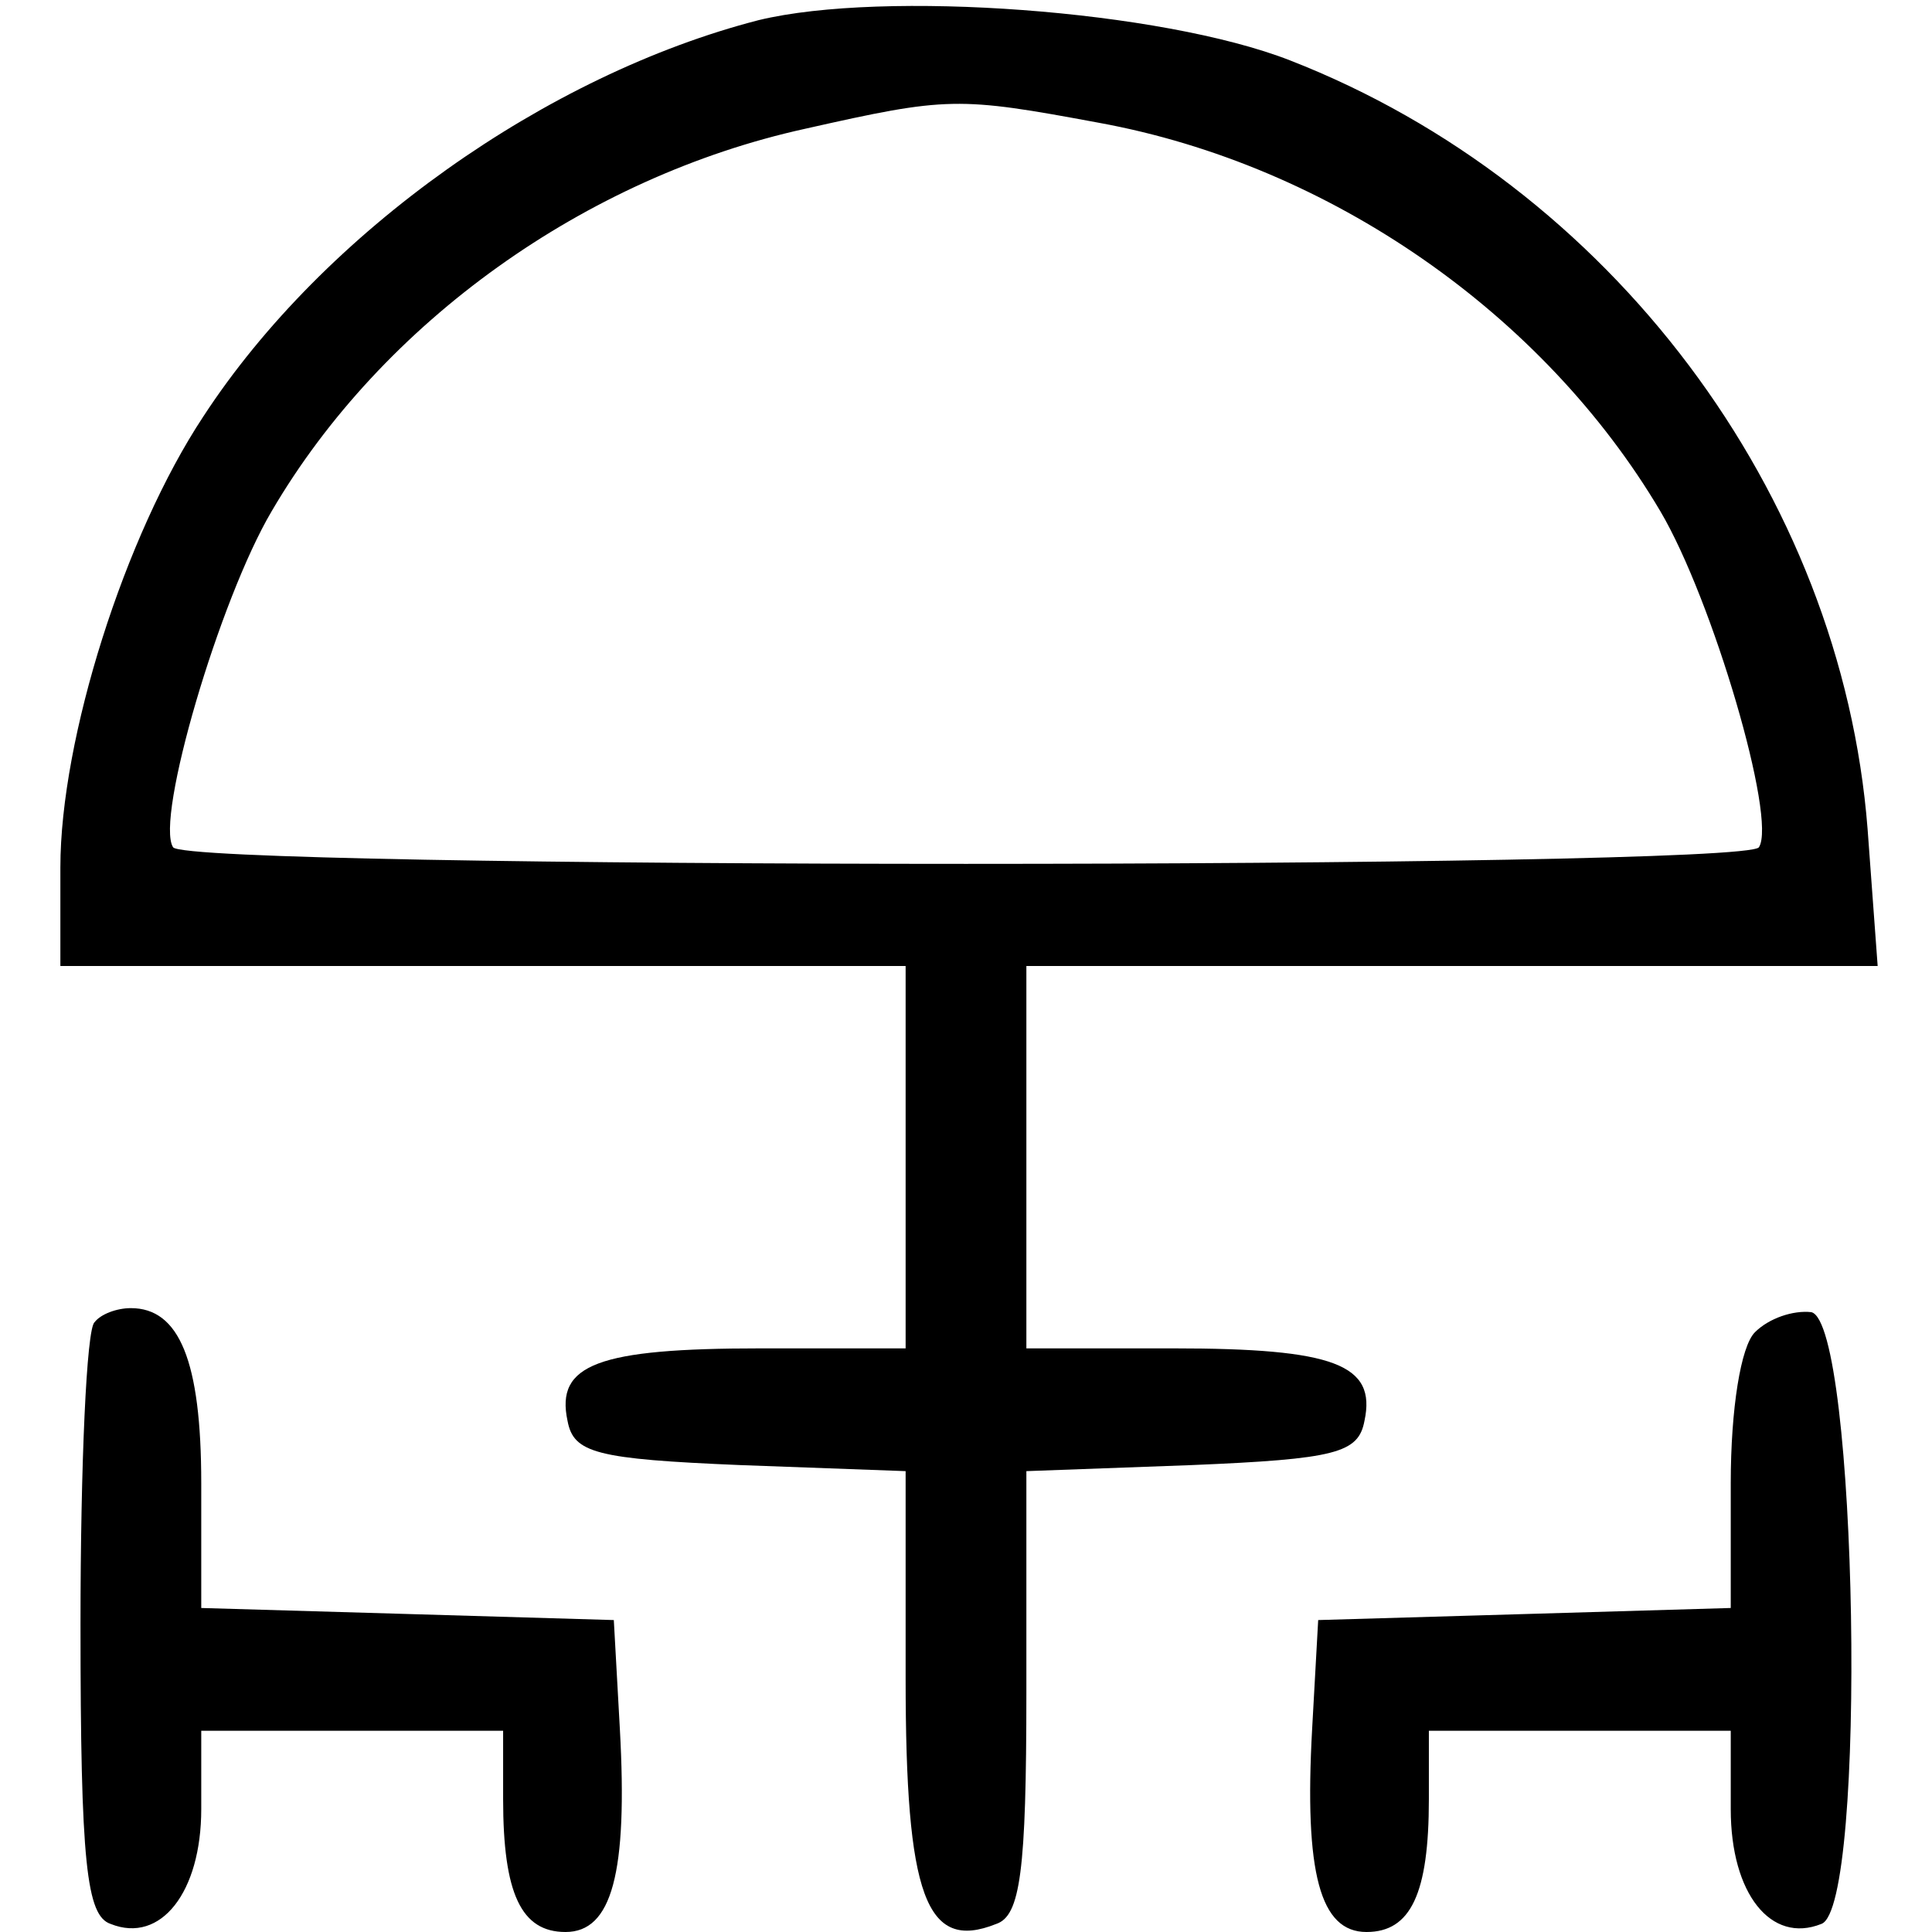 <?xml version="1.0" standalone="no"?>
<!DOCTYPE svg PUBLIC "-//W3C//DTD SVG 20010904//EN"
 "http://www.w3.org/TR/2001/REC-SVG-20010904/DTD/svg10.dtd">
<svg version="1.0" xmlns="http://www.w3.org/2000/svg"
 width="96pt" height="96pt" viewBox="0 0 96 96"
 preserveAspectRatio="xMidYMid meet">

<g transform="translate(0,96) scale(0.1,-0.1)"
fill="#000000" stroke="none">
<path d="M377 950 c-105 -27 -216 -105 -276 -197 -39 -59 -71 -160 -71 -224
l0 -49 210 0 210 0 0 -95 0 -95 -72 0 c-81 0 -102 -8 -96 -36 3 -16 14 -19 86
-22 l82 -3 0 -103 c0 -108 10 -136 45 -122 12 4 15 26 15 115 l0 110 82 3 c72
3 83 6 86 22 6 28 -15 36 -95 36 l-73 0 0 95 0 95 211 0 212 0 -5 68 c-13 167
-128 320 -287 382 -64 25 -202 35 -264 20z m169 -51 c115 -21 221 -95 279
-193 26 -44 58 -153 49 -167 -7 -11 -781 -11 -788 0 -9 14 23 123 49 167 55
94 156 166 265 190 71 16 76 16 146 3z"/>
<path d="M47 303 c-4 -3 -7 -71 -7 -150 0 -119 3 -145 15 -149 25 -10 45 16
45 57 l0 39 75 0 75 0 0 -34 c0 -47 9 -66 31 -66 23 0 31 29 27 101 l-3 54
-102 3 -103 3 0 62 c0 61 -11 87 -35 87 -7 0 -15 -3 -18 -7z"/>
<path d="M872 298 c-7 -7 -12 -38 -12 -75 l0 -62 -102 -3 -103 -3 -3 -54 c-4
-72 4 -101 27 -101 22 0 31 19 31 66 l0 34 75 0 75 0 0 -39 c0 -42 20 -67 45
-57 23 8 18 299 -5 304 -9 1 -21 -3 -28 -10z"/>
</g>
</svg>
